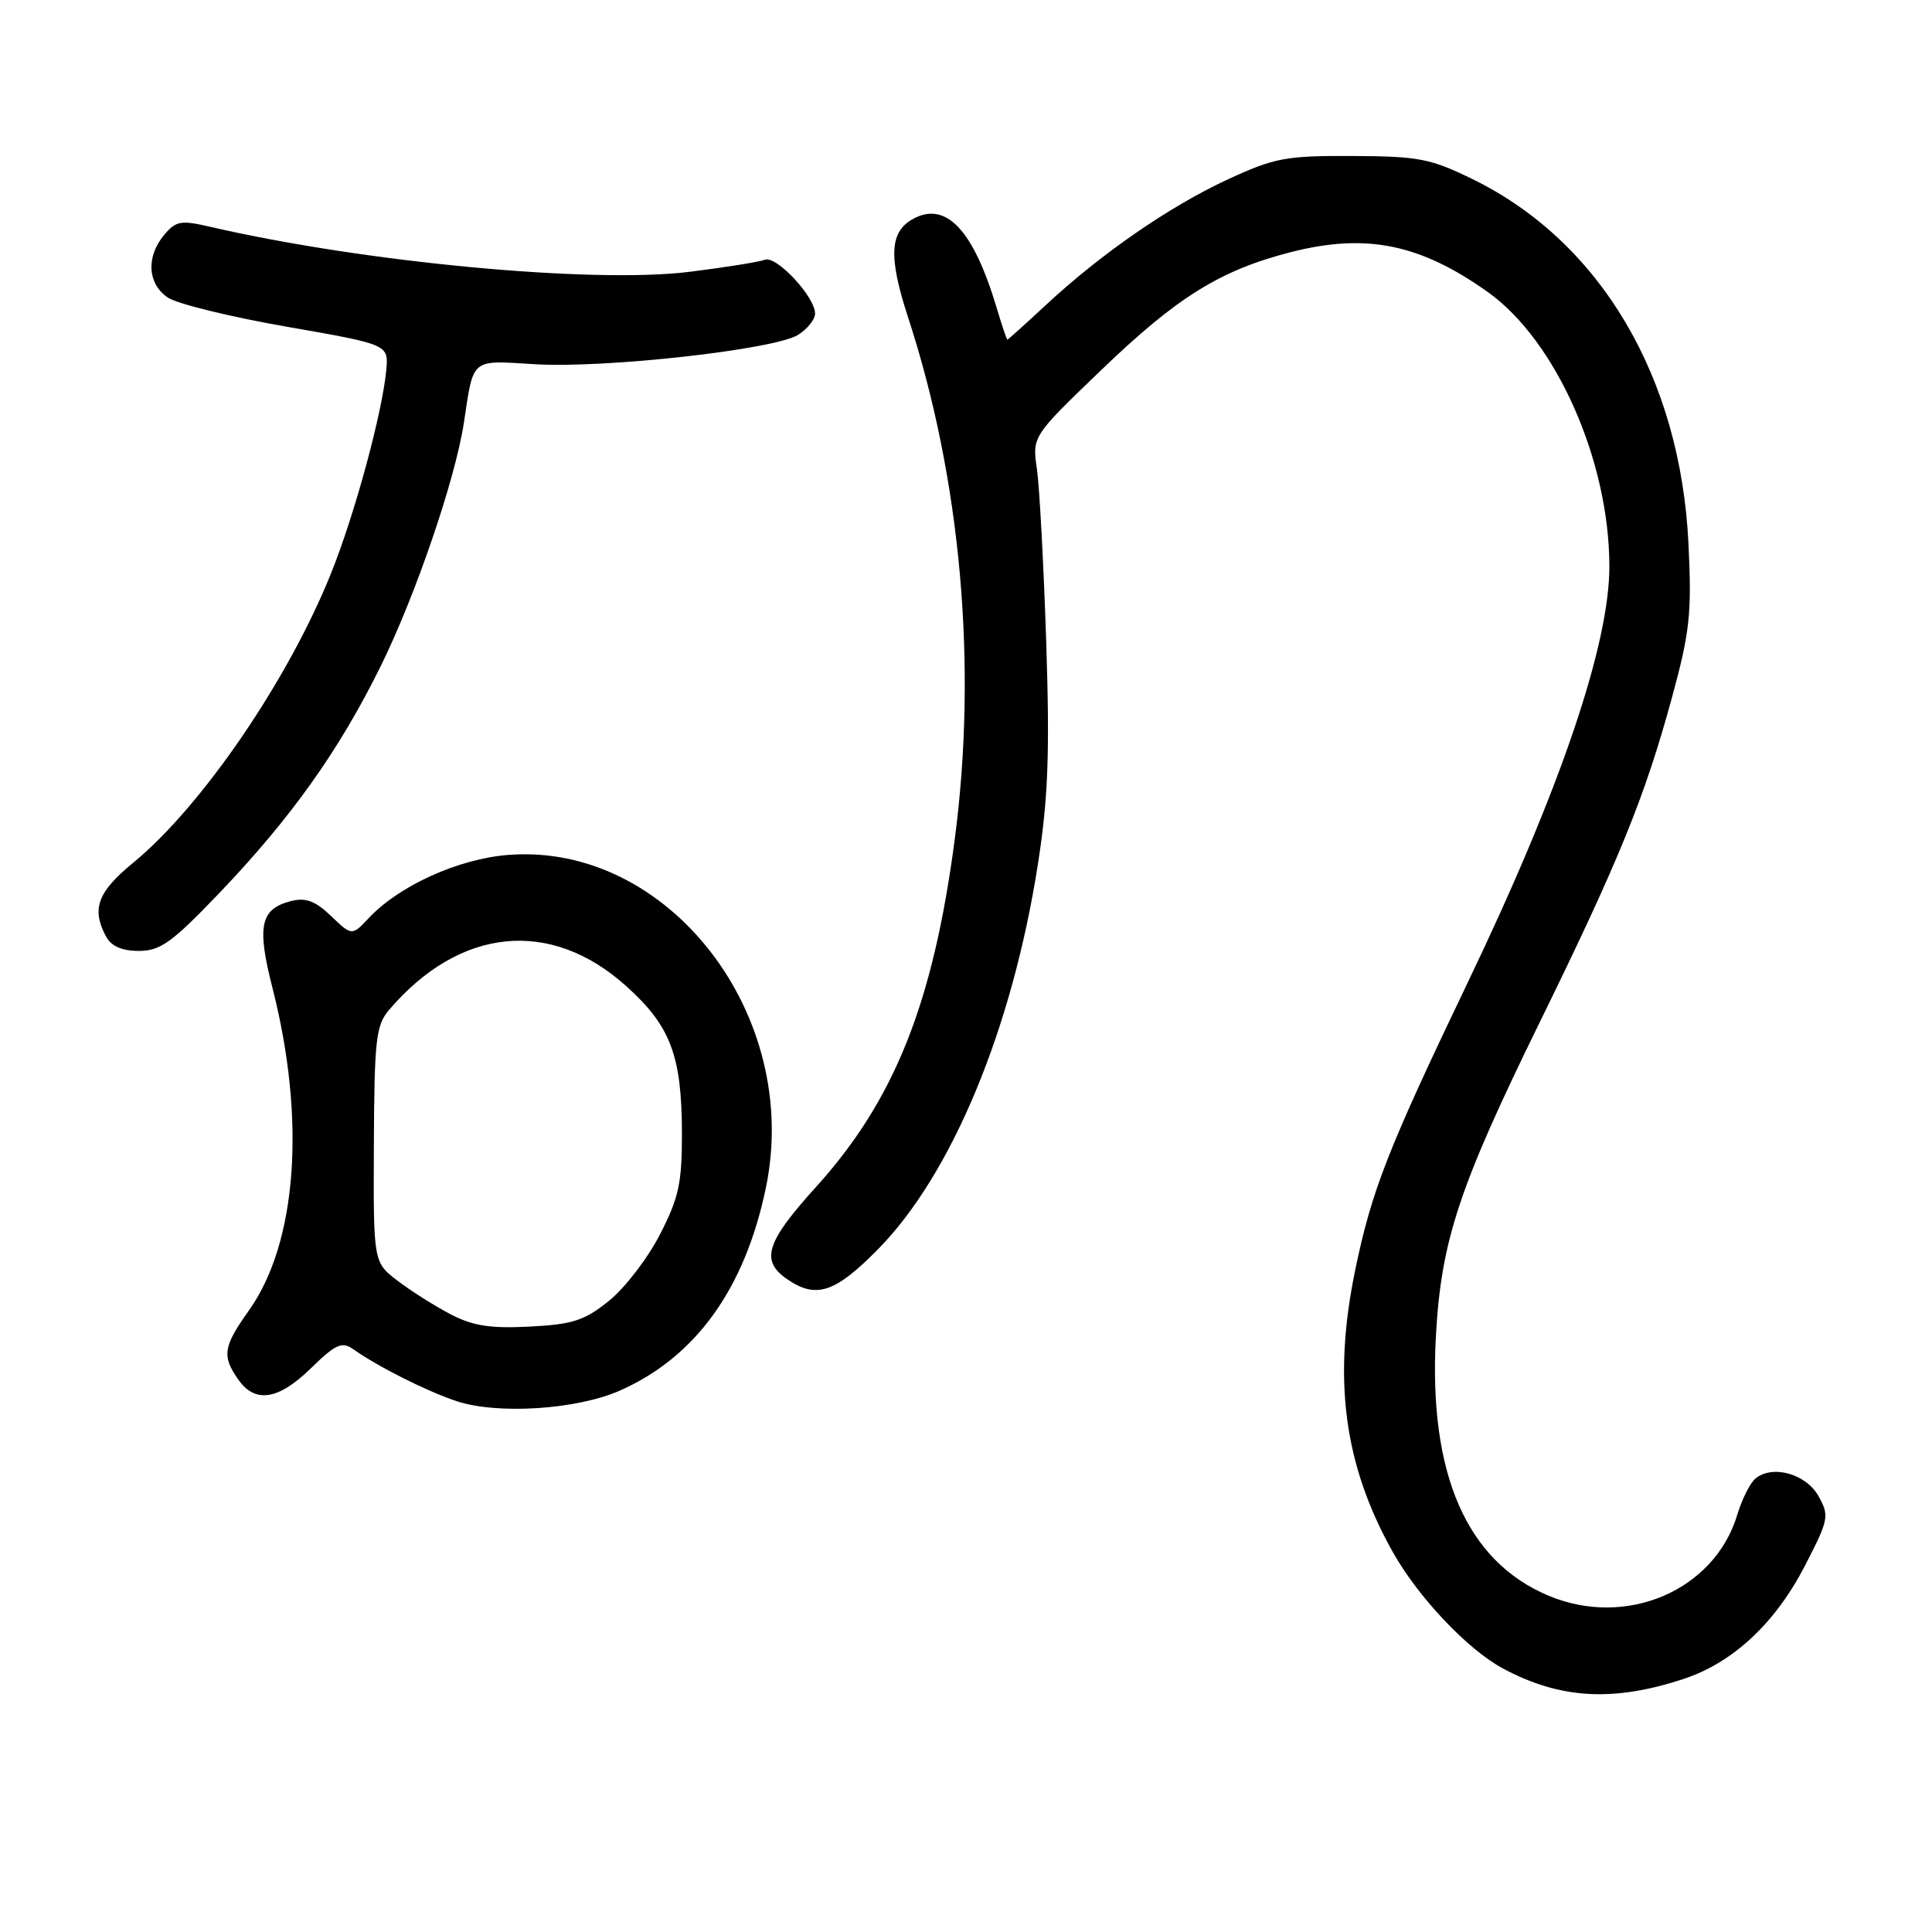 <?xml version="1.0" encoding="UTF-8" standalone="no"?>
<!DOCTYPE svg PUBLIC "-//W3C//DTD SVG 1.1//EN" "http://www.w3.org/Graphics/SVG/1.1/DTD/svg11.dtd" >
<svg xmlns="http://www.w3.org/2000/svg" xmlns:xlink="http://www.w3.org/1999/xlink" version="1.1" viewBox="0 0 256 256">
 <g >
 <path fill="currentColor"
d=" M 223.11 222.46 C 229.63 220.30 235.21 215.10 239.13 207.53 C 242.33 201.34 242.42 200.87 240.97 198.26 C 239.32 195.29 234.86 194.04 232.60 195.92 C 231.90 196.50 230.81 198.67 230.19 200.74 C 227.16 210.75 215.51 215.75 205.22 211.45 C 194.34 206.90 189.28 195.30 190.26 177.13 C 190.95 164.44 193.28 157.37 204.00 135.50 C 214.53 114.02 217.95 105.61 221.54 92.44 C 223.92 83.71 224.18 81.30 223.73 72.02 C 222.66 49.98 212.10 32.10 195.25 23.80 C 189.57 21.01 188.05 20.71 179.24 20.67 C 170.36 20.63 168.90 20.90 162.65 23.79 C 154.95 27.36 145.90 33.61 138.58 40.42 C 135.87 42.94 133.58 45.00 133.49 45.00 C 133.39 45.00 132.75 43.09 132.05 40.75 C 128.99 30.51 125.39 26.65 121.05 28.97 C 117.87 30.67 117.69 33.99 120.34 42.10 C 127.34 63.54 129.54 88.20 126.51 111.20 C 123.65 132.96 118.51 145.82 108.09 157.32 C 101.53 164.56 100.75 167.01 104.22 169.44 C 108.10 172.16 110.63 171.34 116.36 165.51 C 126.12 155.59 134.13 136.31 137.52 114.55 C 138.89 105.78 139.11 99.91 138.63 85.05 C 138.29 74.85 137.74 64.55 137.40 62.16 C 136.77 57.83 136.77 57.83 145.85 49.10 C 155.94 39.38 161.67 35.81 171.04 33.41 C 181.02 30.86 188.17 32.31 197.16 38.71 C 206.19 45.15 213.23 61.03 213.25 75.01 C 213.27 85.40 206.74 104.62 194.57 130.00 C 183.86 152.35 181.76 157.72 179.57 168.30 C 176.58 182.78 178.08 194.08 184.51 205.58 C 187.86 211.58 194.44 218.55 199.11 221.06 C 206.69 225.14 213.76 225.55 223.11 222.46 Z  M 82.14 184.26 C 92.18 179.82 98.70 170.77 101.48 157.40 C 106.26 134.50 88.58 111.63 67.36 113.28 C 60.77 113.79 52.91 117.34 48.87 121.64 C 46.63 124.02 46.63 124.02 43.88 121.39 C 41.80 119.39 40.52 118.90 38.59 119.39 C 34.50 120.42 34.00 122.68 36.10 130.89 C 40.56 148.38 39.36 164.70 32.97 173.66 C 29.58 178.42 29.38 179.68 31.56 182.78 C 33.81 186.00 36.89 185.52 41.23 181.27 C 44.47 178.11 45.31 177.73 46.78 178.76 C 50.09 181.10 56.53 184.34 60.50 185.66 C 65.92 187.46 76.45 186.78 82.14 184.26 Z  M 29.14 118.25 C 38.59 108.35 44.91 99.47 50.41 88.34 C 55.04 78.98 60.33 63.51 61.47 56.00 C 62.78 47.34 62.30 47.74 70.85 48.26 C 80.16 48.83 102.65 46.32 105.75 44.37 C 106.99 43.59 108.00 42.32 108.00 41.55 C 108.00 39.33 102.88 33.83 101.35 34.42 C 100.59 34.71 96.09 35.43 91.35 36.02 C 78.52 37.61 48.26 34.77 27.89 30.06 C 23.96 29.15 23.32 29.26 21.75 31.13 C 19.31 34.05 19.55 37.66 22.29 39.46 C 23.55 40.28 30.64 42.01 38.04 43.30 C 51.50 45.65 51.50 45.65 51.18 49.07 C 50.65 54.70 47.05 68.00 43.92 75.83 C 38.26 90.00 26.75 106.87 17.60 114.36 C 12.93 118.19 12.10 120.45 14.04 124.07 C 14.74 125.38 16.13 126.00 18.40 126.00 C 21.26 126.00 22.80 124.88 29.14 118.25 Z  M 59.71 174.15 C 57.62 173.06 54.46 171.07 52.69 169.71 C 49.47 167.26 49.47 167.26 49.54 151.67 C 49.60 137.75 49.82 135.84 51.56 133.81 C 60.92 122.85 72.94 121.64 82.97 130.66 C 88.87 135.96 90.34 139.87 90.36 150.20 C 90.37 156.77 89.94 158.74 87.43 163.60 C 85.82 166.74 82.79 170.68 80.69 172.37 C 77.45 174.98 75.89 175.49 70.19 175.78 C 64.99 176.05 62.66 175.69 59.71 174.15 Z "/>
</g>
</svg>